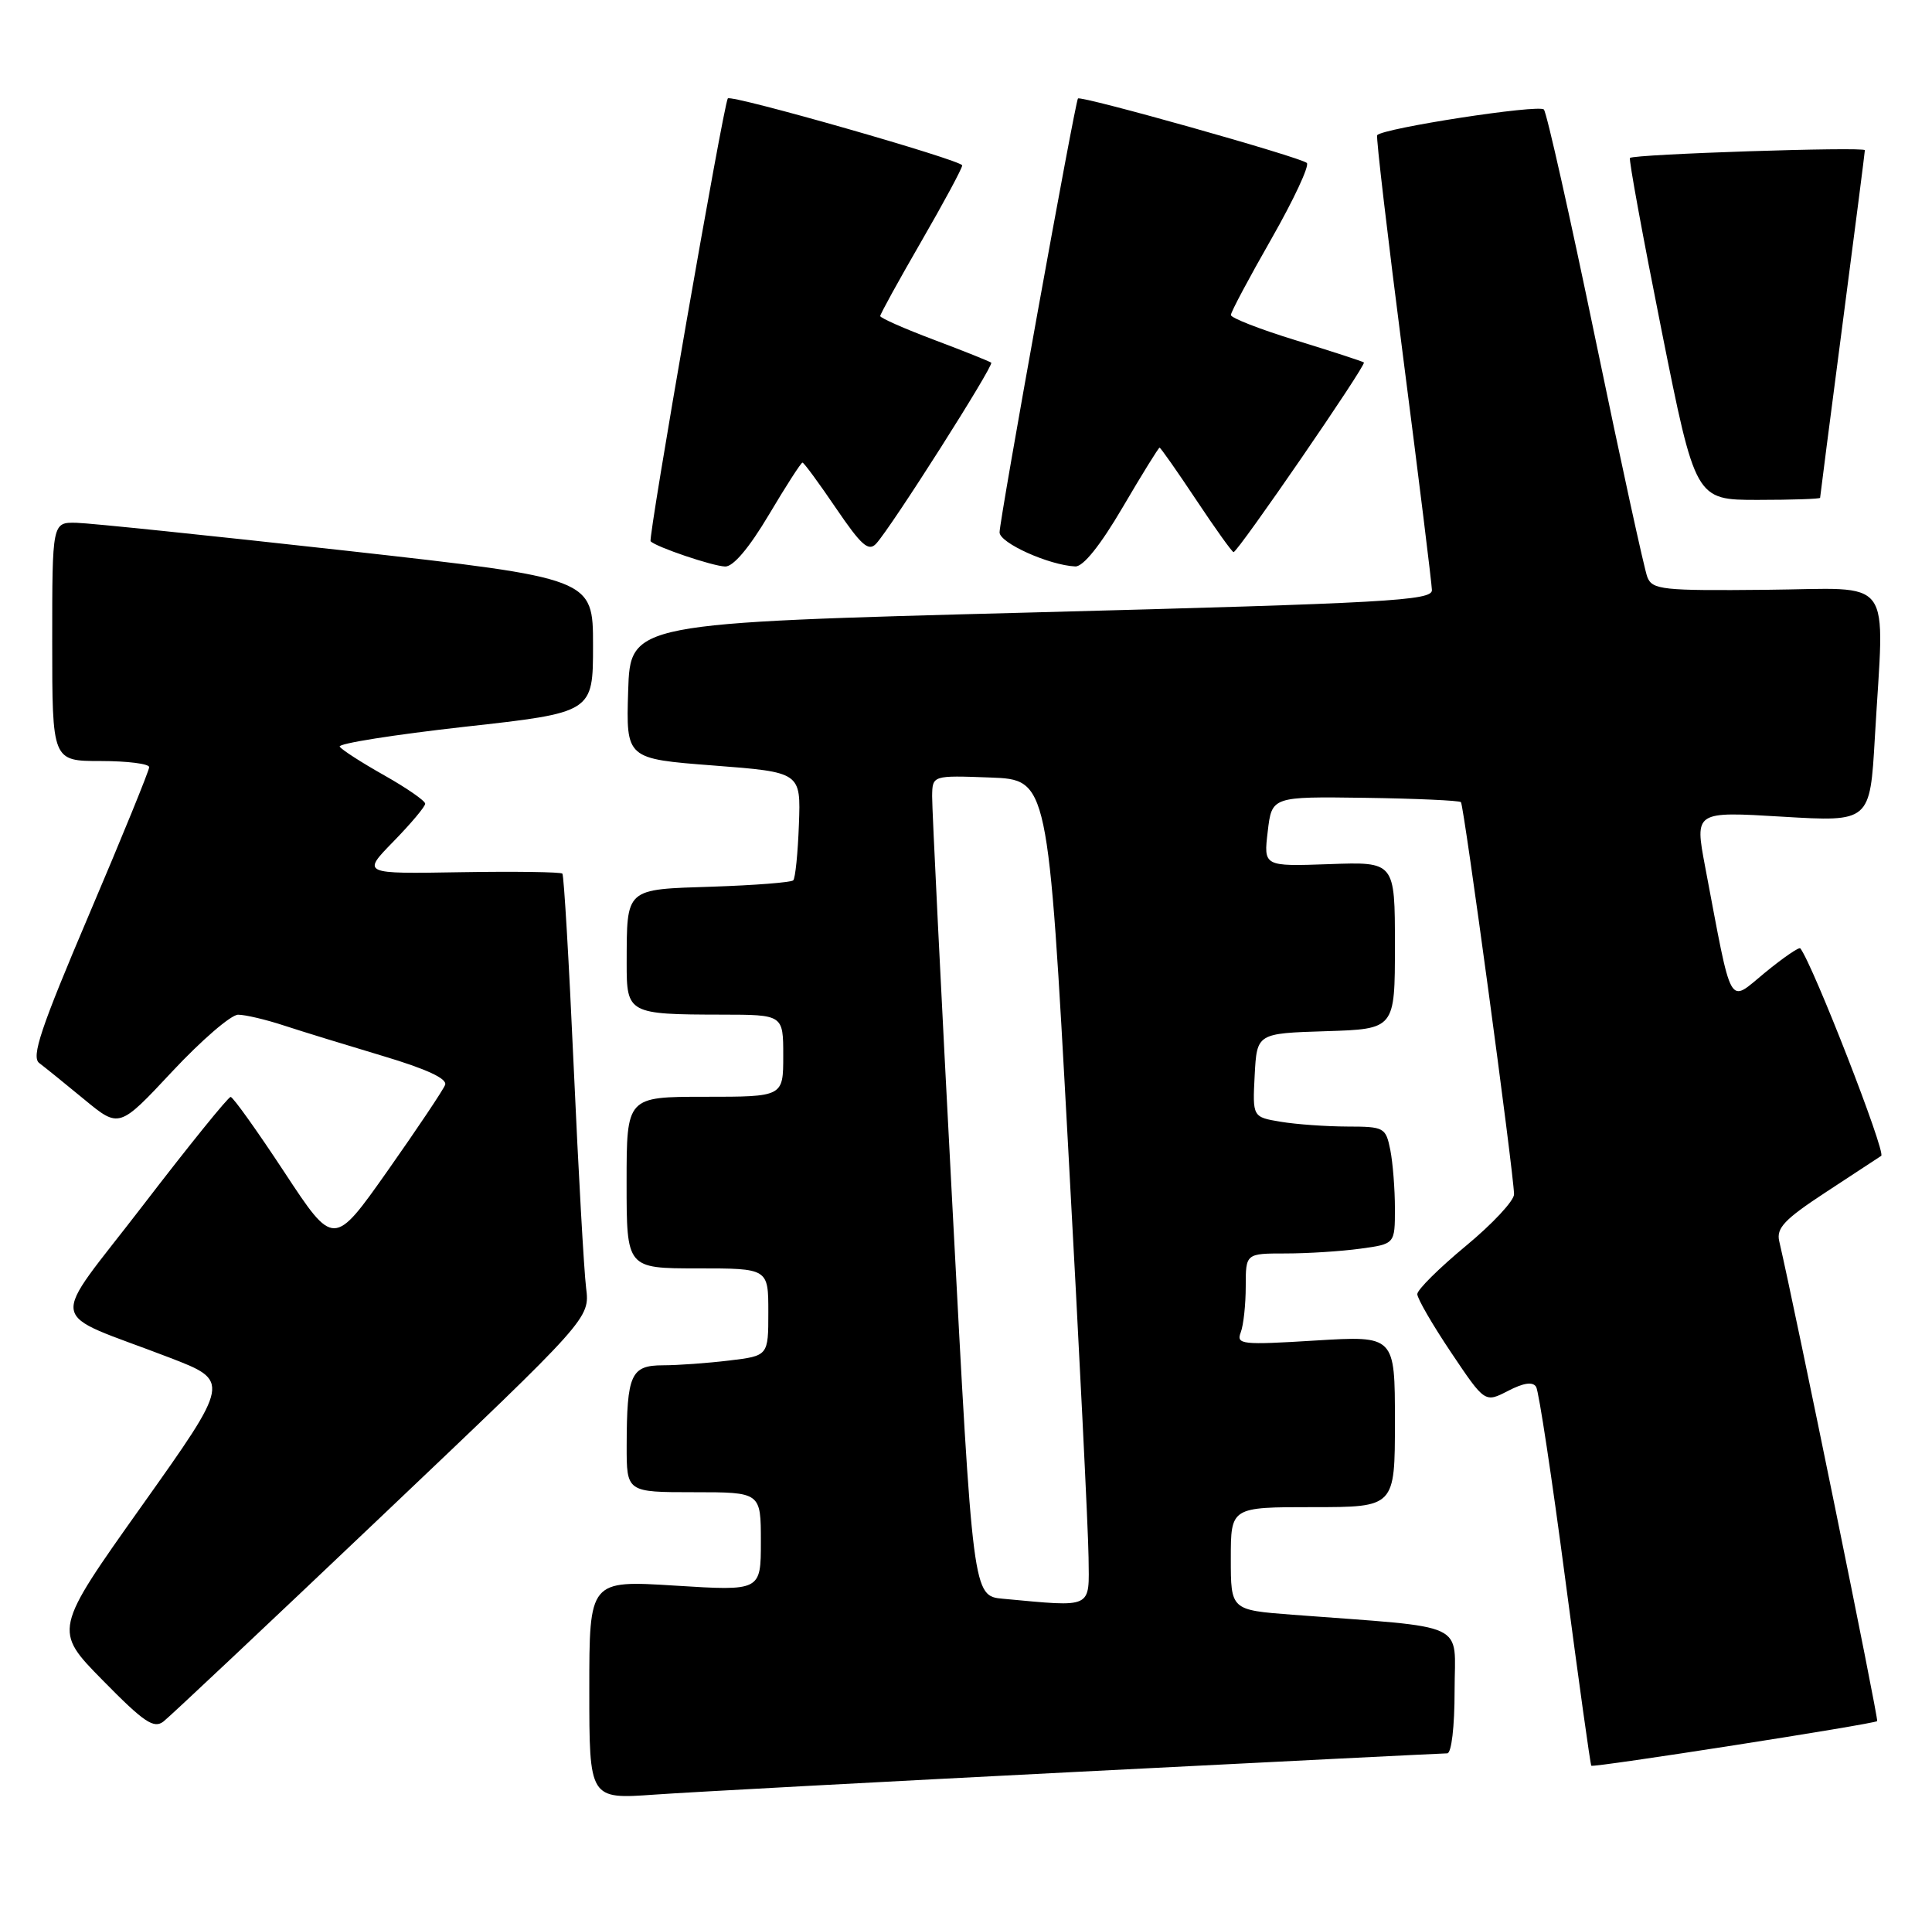 <?xml version="1.0" encoding="UTF-8" standalone="no"?>
<!DOCTYPE svg PUBLIC "-//W3C//DTD SVG 1.1//EN" "http://www.w3.org/Graphics/SVG/1.1/DTD/svg11.dtd" >
<svg xmlns="http://www.w3.org/2000/svg" xmlns:xlink="http://www.w3.org/1999/xlink" version="1.1" viewBox="0 0 259 256">
 <g >
 <path fill="currentColor"
d=" M 144.76 237.46 C 171.31 236.11 193.47 235.00 194.01 235.00 C 194.58 235.00 195.00 231.47 195.00 226.60 C 195.00 217.19 197.27 218.25 173.25 216.42 C 165.00 215.79 165.00 215.79 165.00 208.90 C 165.00 202.00 165.00 202.00 176.00 202.00 C 187.00 202.00 187.00 202.00 187.00 190.51 C 187.00 179.02 187.00 179.02 176.33 179.67 C 166.45 180.28 165.71 180.20 166.33 178.58 C 166.70 177.62 167.00 174.85 167.00 172.42 C 167.00 168.00 167.00 168.00 172.36 168.00 C 175.31 168.00 179.81 167.71 182.36 167.36 C 187.00 166.73 187.00 166.73 187.00 161.99 C 187.00 159.38 186.72 155.84 186.38 154.12 C 185.77 151.11 185.56 151.00 180.62 150.99 C 177.81 150.98 173.79 150.70 171.70 150.35 C 167.91 149.72 167.91 149.72 168.20 144.11 C 168.50 138.50 168.50 138.50 177.75 138.21 C 187.00 137.92 187.00 137.92 187.00 126.71 C 187.00 115.50 187.00 115.50 178.20 115.82 C 169.39 116.13 169.39 116.13 169.95 111.44 C 170.50 106.76 170.50 106.76 182.97 106.93 C 189.83 107.03 195.62 107.29 195.85 107.51 C 196.25 107.92 202.91 157.08 202.97 160.06 C 202.99 160.92 200.08 164.04 196.50 167.00 C 192.93 169.96 190.00 172.86 190.00 173.45 C 190.00 174.04 192.04 177.56 194.53 181.27 C 199.06 188.02 199.06 188.02 202.16 186.42 C 204.27 185.33 205.48 185.16 205.93 185.88 C 206.29 186.47 208.05 198.08 209.84 211.69 C 211.64 225.30 213.20 236.54 213.33 236.66 C 213.61 236.94 251.26 231.07 251.65 230.68 C 251.87 230.46 240.70 175.74 238.52 166.36 C 238.11 164.61 239.22 163.43 244.66 159.86 C 248.31 157.46 251.70 155.24 252.19 154.92 C 252.86 154.48 243.05 129.30 241.35 127.11 C 241.19 126.89 239.05 128.36 236.60 130.37 C 231.60 134.46 232.29 135.68 228.58 116.13 C 227.19 108.75 227.19 108.75 238.94 109.46 C 250.69 110.16 250.69 110.16 251.34 98.83 C 252.61 76.73 254.20 78.89 236.78 79.05 C 222.84 79.19 221.51 79.04 220.84 77.35 C 220.44 76.33 217.31 62.00 213.89 45.50 C 210.47 29.00 207.36 15.13 206.97 14.68 C 206.34 13.95 185.38 17.18 184.62 18.12 C 184.45 18.33 186.03 31.77 188.12 48.00 C 190.21 64.22 191.94 78.21 191.96 79.09 C 192.00 80.50 186.12 80.83 138.25 82.09 C 84.50 83.50 84.50 83.50 84.21 92.60 C 83.93 101.70 83.93 101.70 95.65 102.60 C 107.36 103.50 107.36 103.50 107.10 110.49 C 106.96 114.34 106.62 117.72 106.34 117.99 C 106.06 118.27 101.19 118.65 95.51 118.84 C 83.72 119.22 84.04 118.94 84.01 129.13 C 84.00 135.84 84.23 135.97 96.75 135.99 C 105.00 136.00 105.00 136.00 105.00 141.50 C 105.00 147.00 105.00 147.00 94.50 147.00 C 84.00 147.00 84.00 147.00 84.00 158.50 C 84.00 170.00 84.00 170.00 93.50 170.00 C 103.00 170.00 103.00 170.00 103.00 175.86 C 103.00 181.72 103.00 181.72 97.75 182.35 C 94.86 182.70 90.86 182.99 88.87 182.99 C 84.58 183.00 84.03 184.20 84.01 193.75 C 84.00 200.00 84.00 200.00 93.00 200.00 C 102.00 200.00 102.00 200.00 102.00 206.62 C 102.00 213.24 102.00 213.24 90.50 212.52 C 79.00 211.80 79.00 211.80 79.00 226.48 C 79.00 241.15 79.00 241.15 87.75 240.53 C 92.56 240.19 118.22 238.81 144.76 237.46 Z  M 51.28 203.10 C 79.08 176.70 79.08 176.70 78.57 172.60 C 78.29 170.35 77.54 157.03 76.91 143.00 C 76.28 128.97 75.60 117.32 75.39 117.09 C 75.18 116.87 69.05 116.78 61.76 116.90 C 48.50 117.13 48.50 117.13 52.75 112.78 C 55.09 110.38 57.00 108.11 57.00 107.72 C 57.00 107.33 54.53 105.62 51.50 103.91 C 48.48 102.21 45.79 100.48 45.54 100.07 C 45.29 99.66 52.83 98.47 62.29 97.41 C 79.50 95.50 79.50 95.50 79.50 86.50 C 79.50 77.51 79.50 77.51 46.50 73.82 C 28.35 71.80 12.04 70.11 10.25 70.07 C 7.00 70.00 7.00 70.00 7.00 86.00 C 7.00 102.00 7.00 102.00 13.50 102.00 C 17.08 102.00 20.00 102.37 20.00 102.82 C 20.00 103.27 16.38 112.15 11.95 122.55 C 5.44 137.85 4.17 141.65 5.26 142.48 C 6.01 143.04 8.73 145.24 11.30 147.36 C 15.98 151.22 15.98 151.22 23.09 143.61 C 27.00 139.43 30.97 136.00 31.92 136.00 C 32.87 136.00 35.64 136.65 38.07 137.45 C 40.51 138.25 46.47 140.08 51.32 141.53 C 57.21 143.29 59.99 144.58 59.67 145.41 C 59.41 146.09 55.94 151.27 51.97 156.91 C 44.74 167.16 44.74 167.16 38.12 157.10 C 34.48 151.57 31.24 147.03 30.92 147.02 C 30.60 147.01 25.31 153.55 19.17 161.55 C 6.43 178.14 5.97 175.52 22.70 181.95 C 30.89 185.10 30.89 185.10 19.03 201.80 C 7.17 218.50 7.17 218.50 13.78 225.22 C 19.32 230.86 20.63 231.74 21.93 230.72 C 22.79 230.05 36.00 217.62 51.28 203.10 Z  M 103.07 69.00 C 105.36 65.15 107.38 62.00 107.58 62.00 C 107.77 62.00 109.79 64.75 112.07 68.11 C 115.48 73.12 116.44 73.97 117.46 72.86 C 119.52 70.62 133.29 48.95 132.88 48.61 C 132.67 48.44 129.24 47.06 125.25 45.56 C 121.26 44.06 118.00 42.62 118.00 42.36 C 118.00 42.10 120.47 37.61 123.50 32.37 C 126.53 27.13 129.00 22.54 128.99 22.17 C 128.98 21.48 97.97 12.62 97.57 13.19 C 96.99 14.01 86.85 72.18 87.22 72.55 C 88.00 73.33 95.47 75.86 97.21 75.93 C 98.29 75.97 100.42 73.45 103.07 69.00 Z  M 150.50 68.00 C 153.08 63.60 155.31 60.00 155.45 60.00 C 155.59 60.00 157.80 63.15 160.36 67.00 C 162.92 70.85 165.17 74.00 165.37 74.00 C 165.94 74.00 183.22 48.88 182.84 48.58 C 182.65 48.43 178.56 47.10 173.75 45.62 C 168.94 44.15 165.00 42.61 165.01 42.22 C 165.01 41.82 167.46 37.23 170.45 32.00 C 173.43 26.77 175.57 22.20 175.19 21.84 C 174.38 21.07 144.88 12.77 144.51 13.20 C 144.12 13.66 134.00 69.64 134.00 71.35 C 134.00 72.77 140.61 75.75 144.15 75.92 C 145.21 75.97 147.52 73.08 150.50 68.00 Z  M 244.00 66.72 C 244.00 66.56 245.35 56.11 247.00 43.50 C 248.65 30.89 250.00 20.37 250.00 20.13 C 250.00 19.64 219.00 20.66 218.51 21.17 C 218.33 21.35 220.24 31.74 222.74 44.25 C 227.29 67.00 227.29 67.00 235.65 67.00 C 240.24 67.00 244.00 66.87 244.00 66.72 Z  M 134.46 214.28 C 130.42 213.91 130.42 213.91 127.68 161.70 C 126.16 132.99 124.94 108.24 124.96 106.71 C 125.00 103.92 125.00 103.92 132.75 104.21 C 140.50 104.50 140.50 104.50 143.18 153.50 C 144.66 180.45 145.90 205.31 145.93 208.75 C 146.01 215.70 146.63 215.40 134.46 214.28 Z "/>
</g>
</svg>